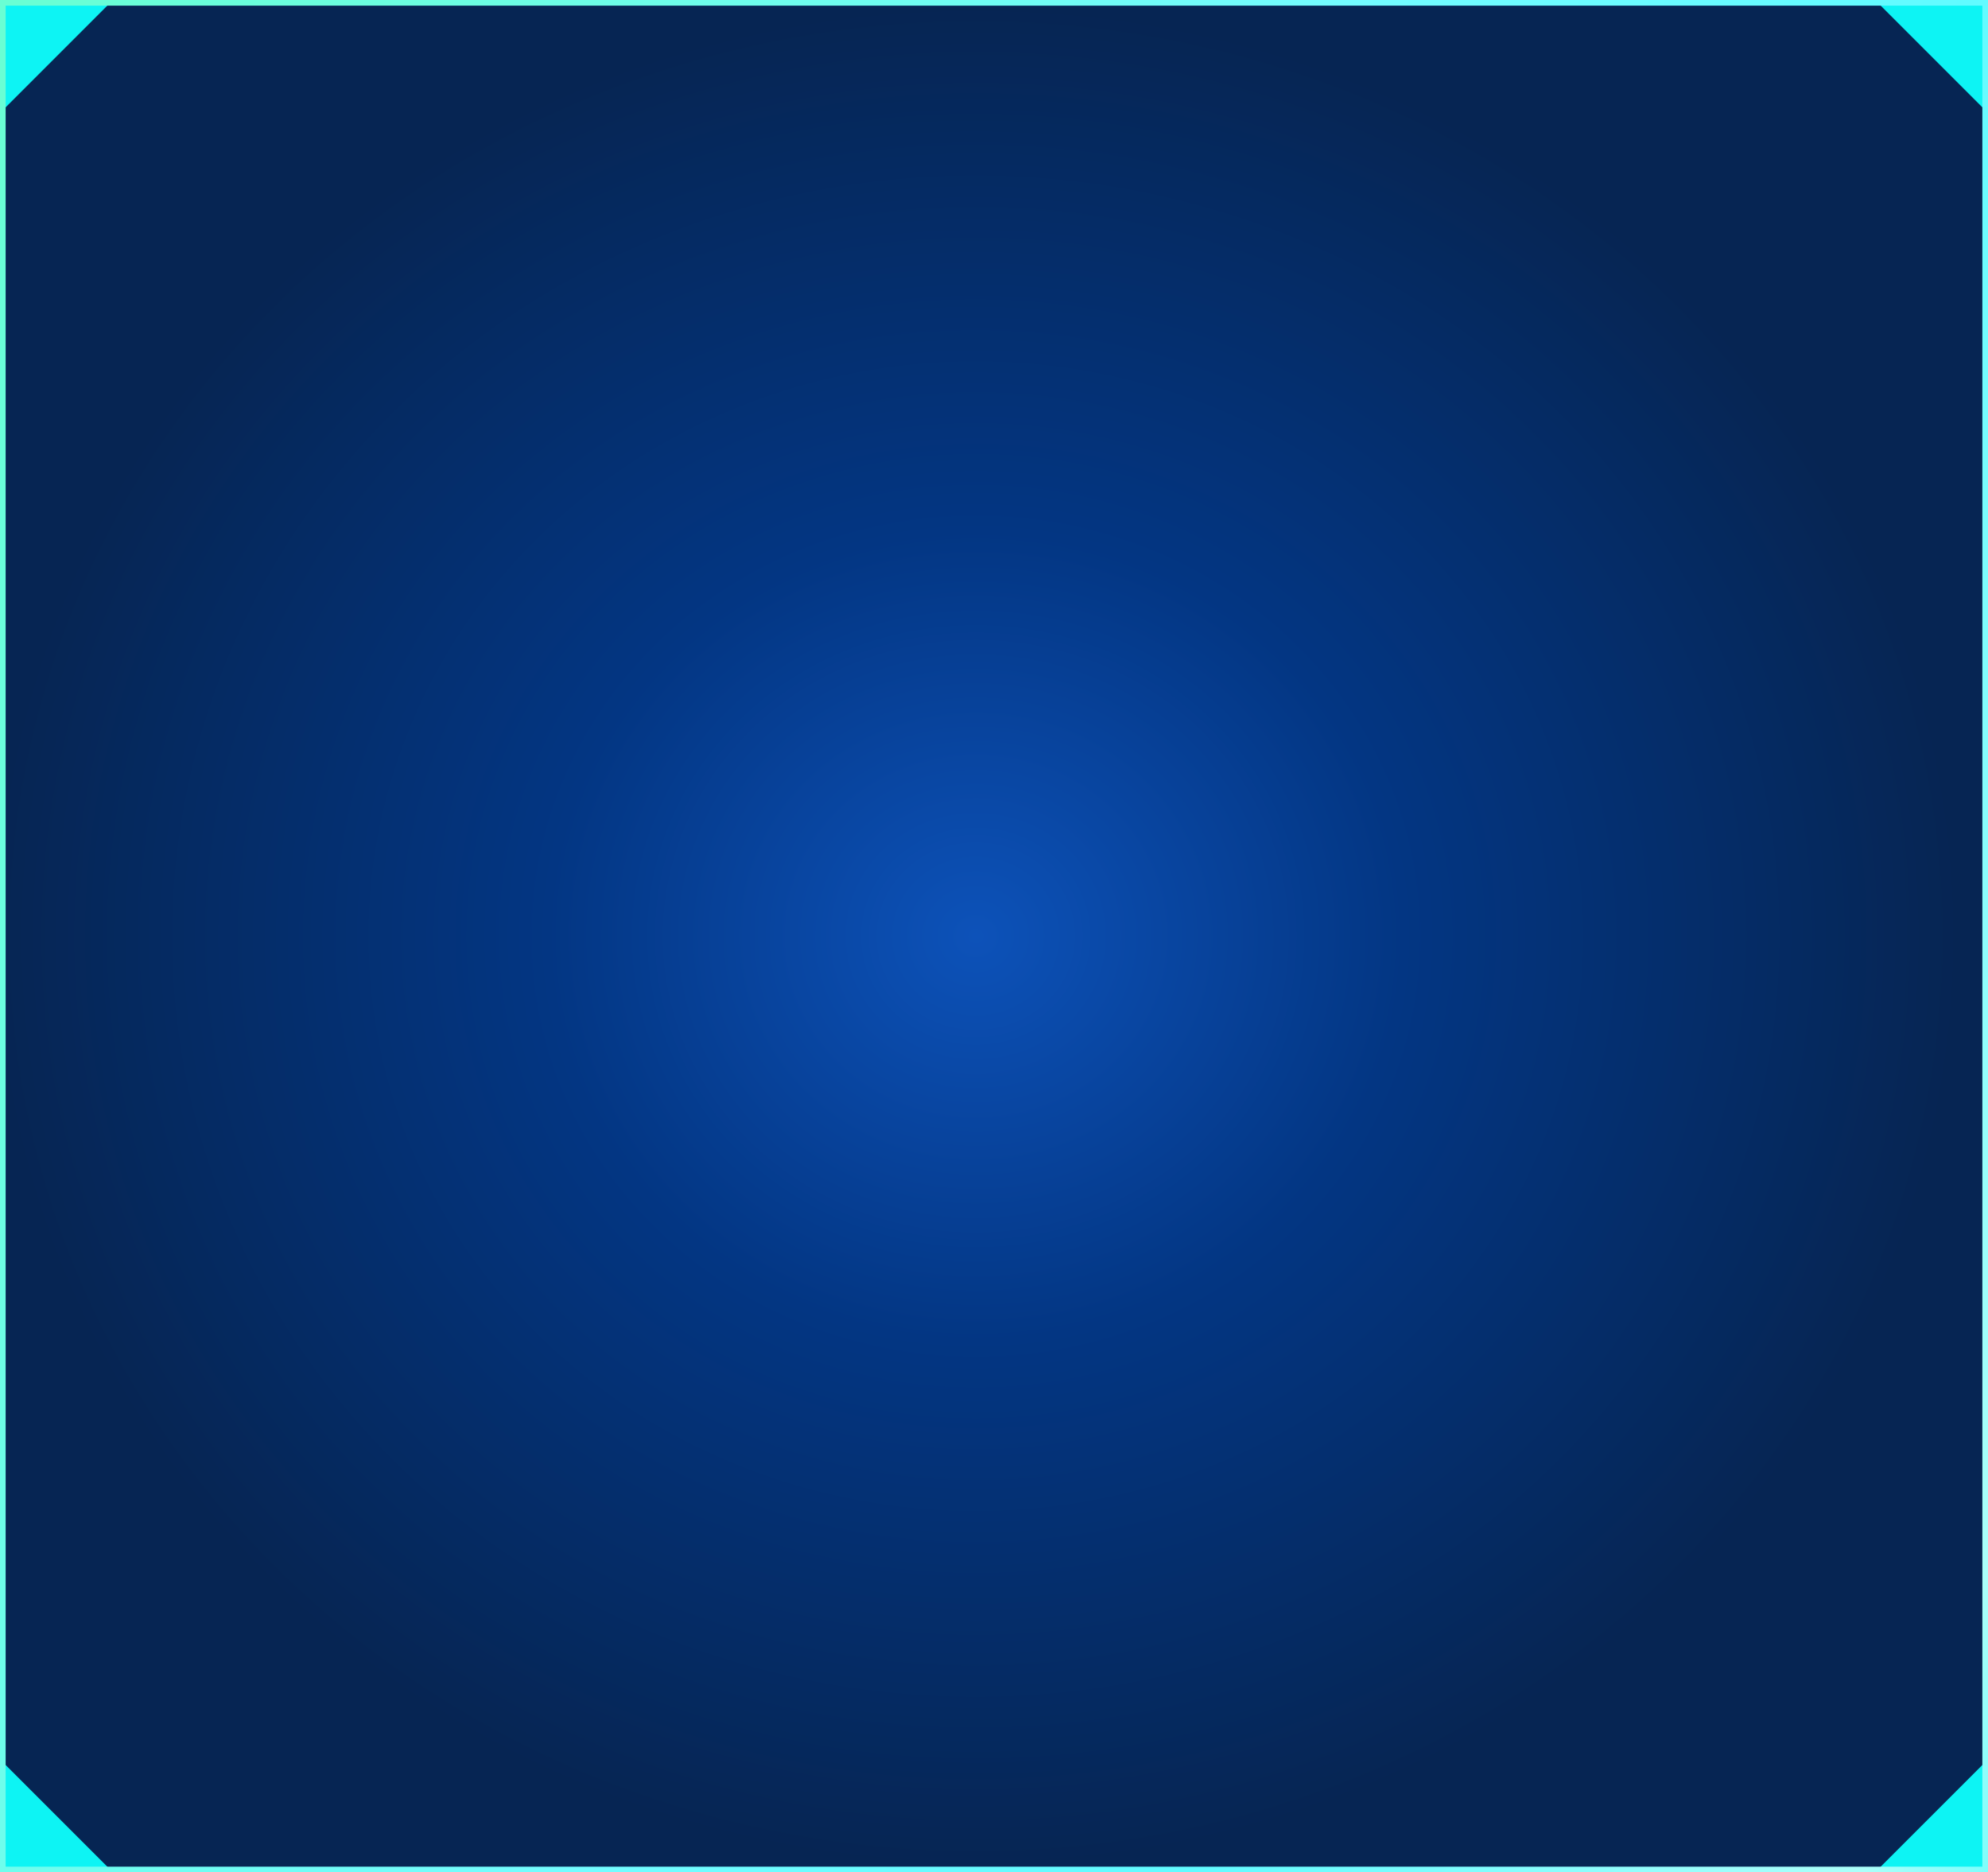 <svg width="704" height="663" viewBox="0 0 704 663" fill="none" xmlns="http://www.w3.org/2000/svg">
<rect x="0" y="0" width="704" height="663" fill="#808080" stroke="none"/>
<g clip-path="url(#clip0_1279_22440)">
<rect width="704" height="663" fill="url(#paint0_radial_1279_22440)"/>
<path d="M9.43884e-07 40L-2.55303e-06 2.30482e-06L40 -1.19209e-06L9.43884e-07 40Z" fill="#0DF4F4"/>
<path d="M664 9.43884e-07L704 1.42088e-06L704 40L664 9.43884e-07Z" fill="#0DF4F4"/>
<path d="M704 623V663H664L704 623Z" fill="#0DF4F4"/>
<path d="M40 663L-2.94055e-06 663L-1.19209e-06 623L40 663Z" fill="#0DF4F4"/>
</g>
<rect x="1" y="1" width="702" height="661" stroke="url(#paint1_linear_1279_22440)" stroke-width="2"/>
<defs>
<radialGradient id="paint0_radial_1279_22440" cx="0" cy="0" r="1" gradientUnits="userSpaceOnUse" gradientTransform="translate(345.6 331.5) rotate(90) scale(331.5 345.6)">
<stop stop-color="#0D52B9"/>
<stop offset="0.435" stop-color="#033683"/>
<stop offset="1" stop-color="#062553"/>
</radialGradient>
<linearGradient id="paint1_linear_1279_22440" x1="755.653" y1="826.401" x2="-279.909" y2="394.257" gradientUnits="userSpaceOnUse">
<stop stop-color="#00F9FF"/>
<stop offset="0.135" stop-color="#ABFFFA"/>
<stop offset="0.33" stop-color="#61FBFF"/>
<stop offset="0.51" stop-color="#73FCFF"/>
<stop offset="1" stop-color="#66FFC8"/>
</linearGradient>
<clipPath id="clip0_1279_22440">
<rect width="704" height="663" fill="white"/>
</clipPath>
</defs>
</svg>

